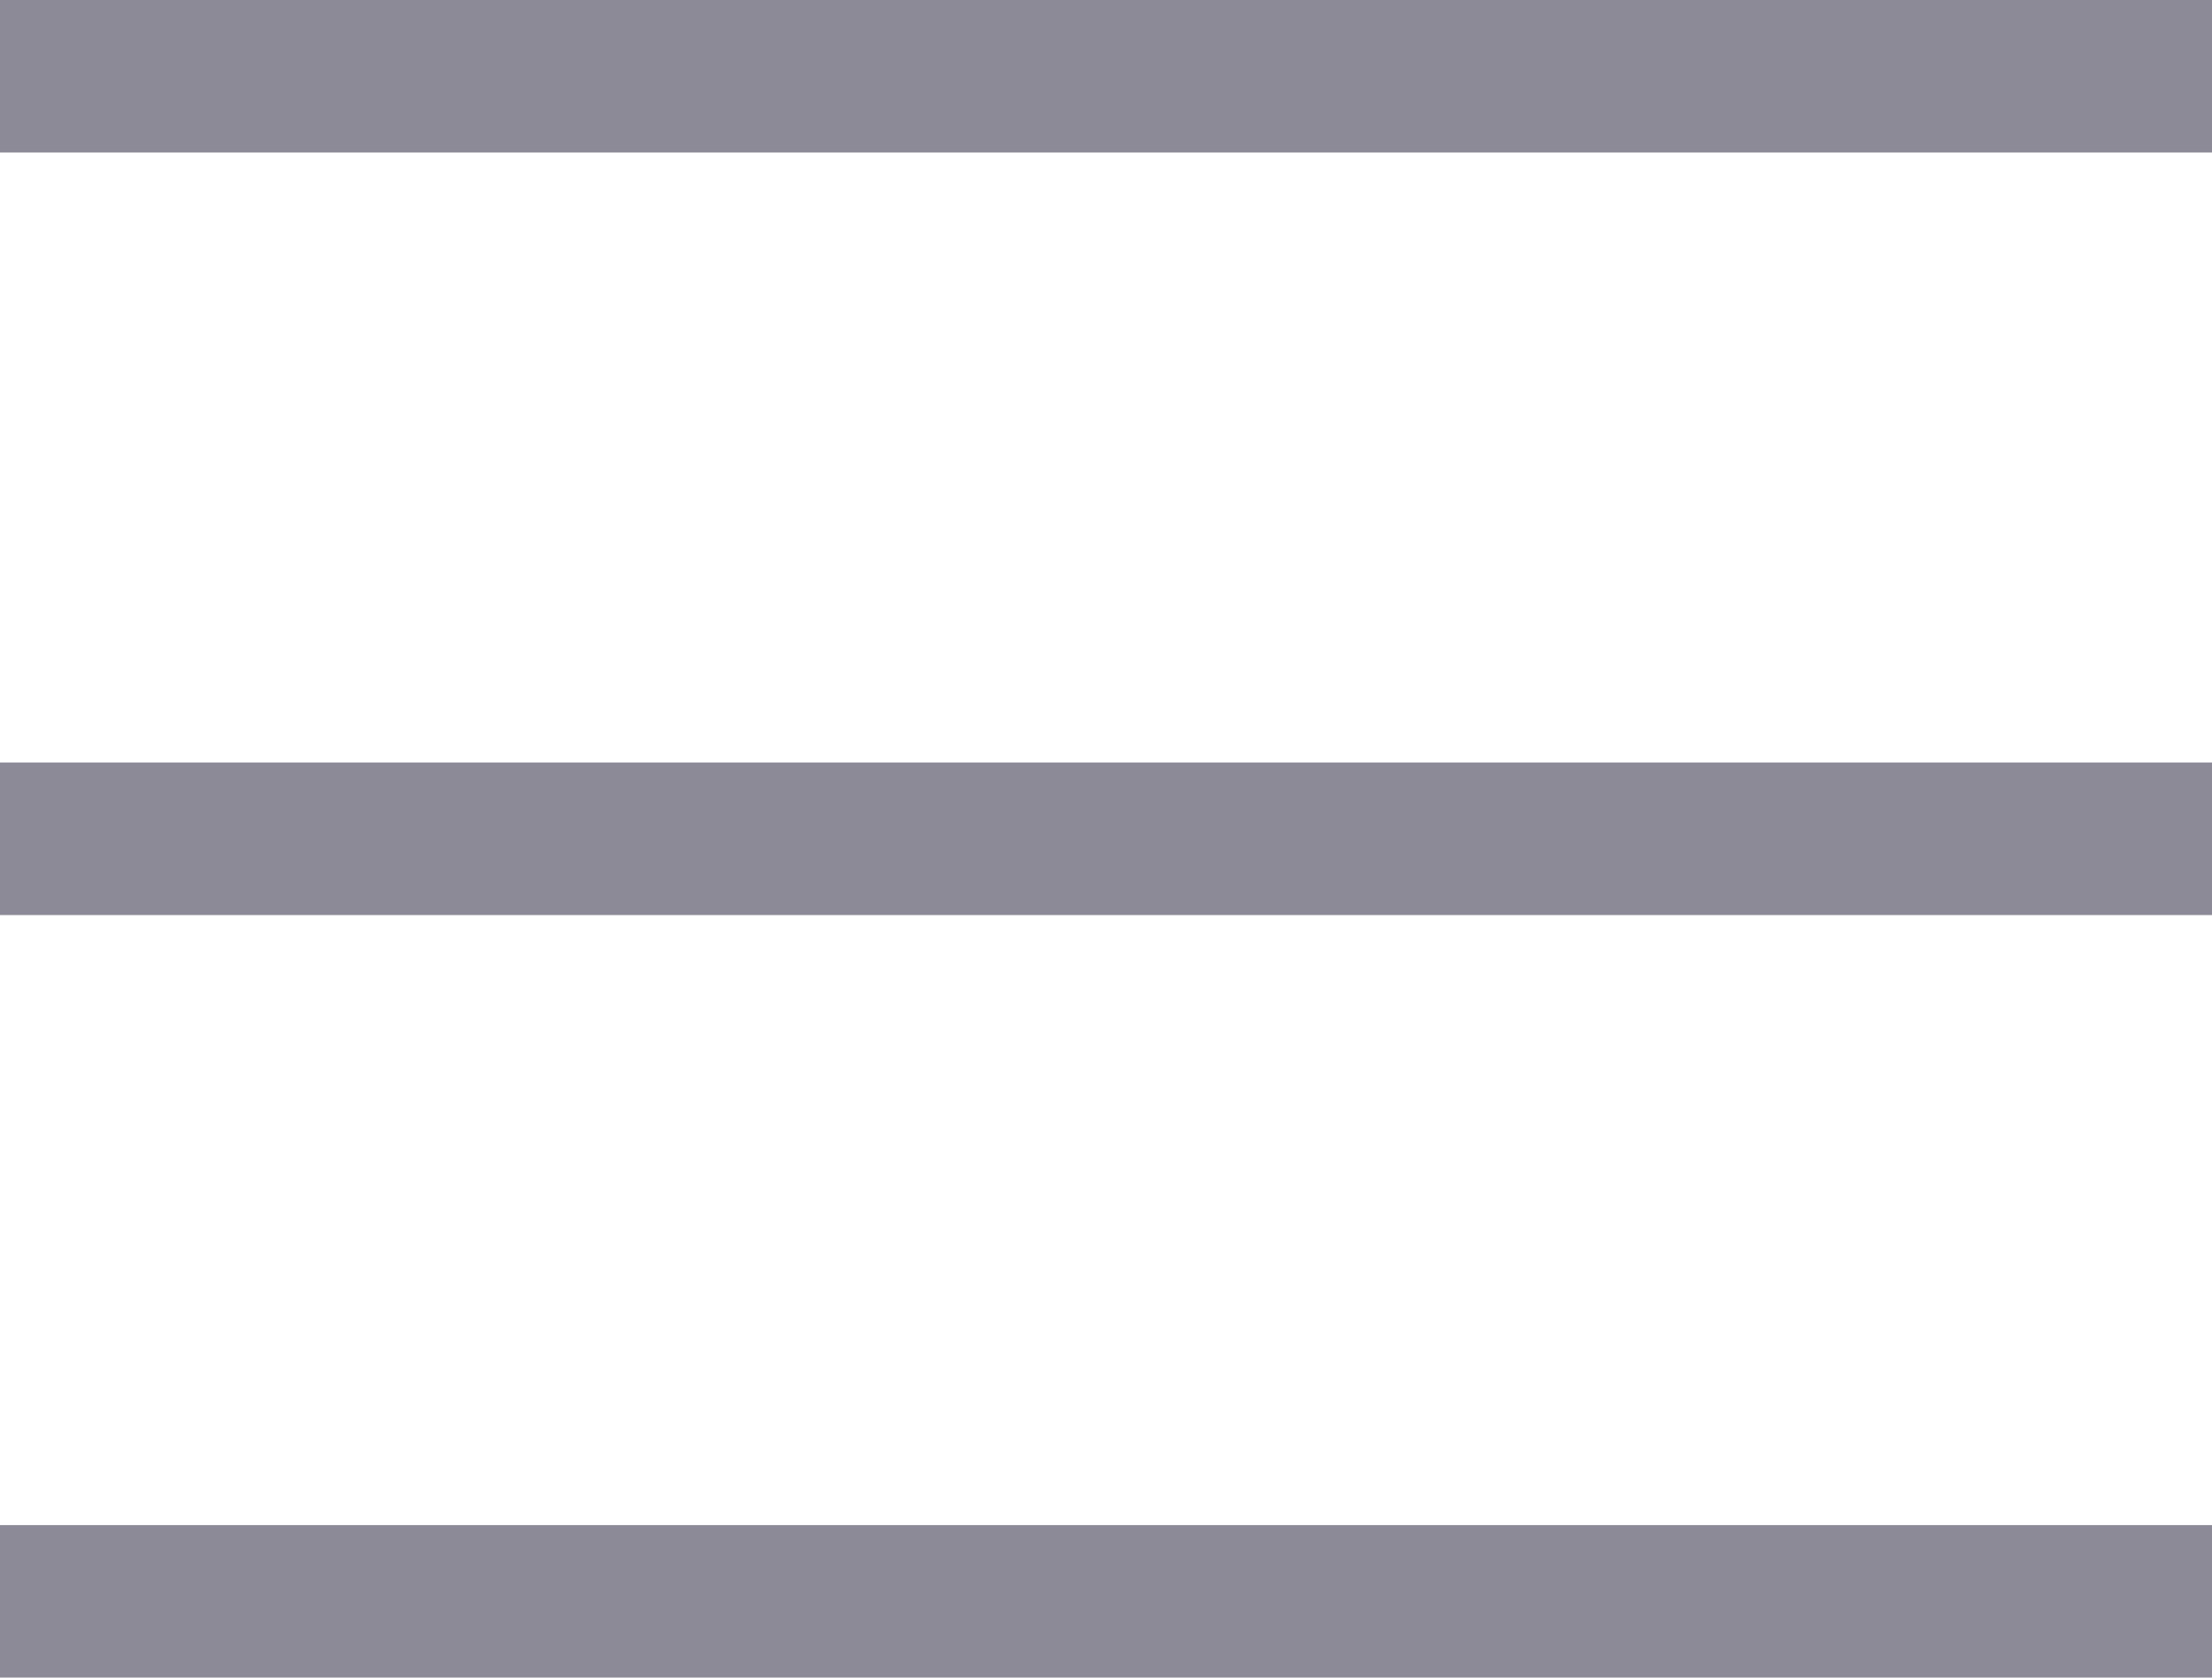 <svg width="29" height="22" viewBox="0 0 29 22" fill="none" xmlns="http://www.w3.org/2000/svg">
<rect y="10" width="29" height="2" fill="#8C8A97"/>
<rect y="20" width="29" height="2" fill="#8C8A97"/>
<rect width="29" height="2" fill="#8C8A97"/>
</svg>
